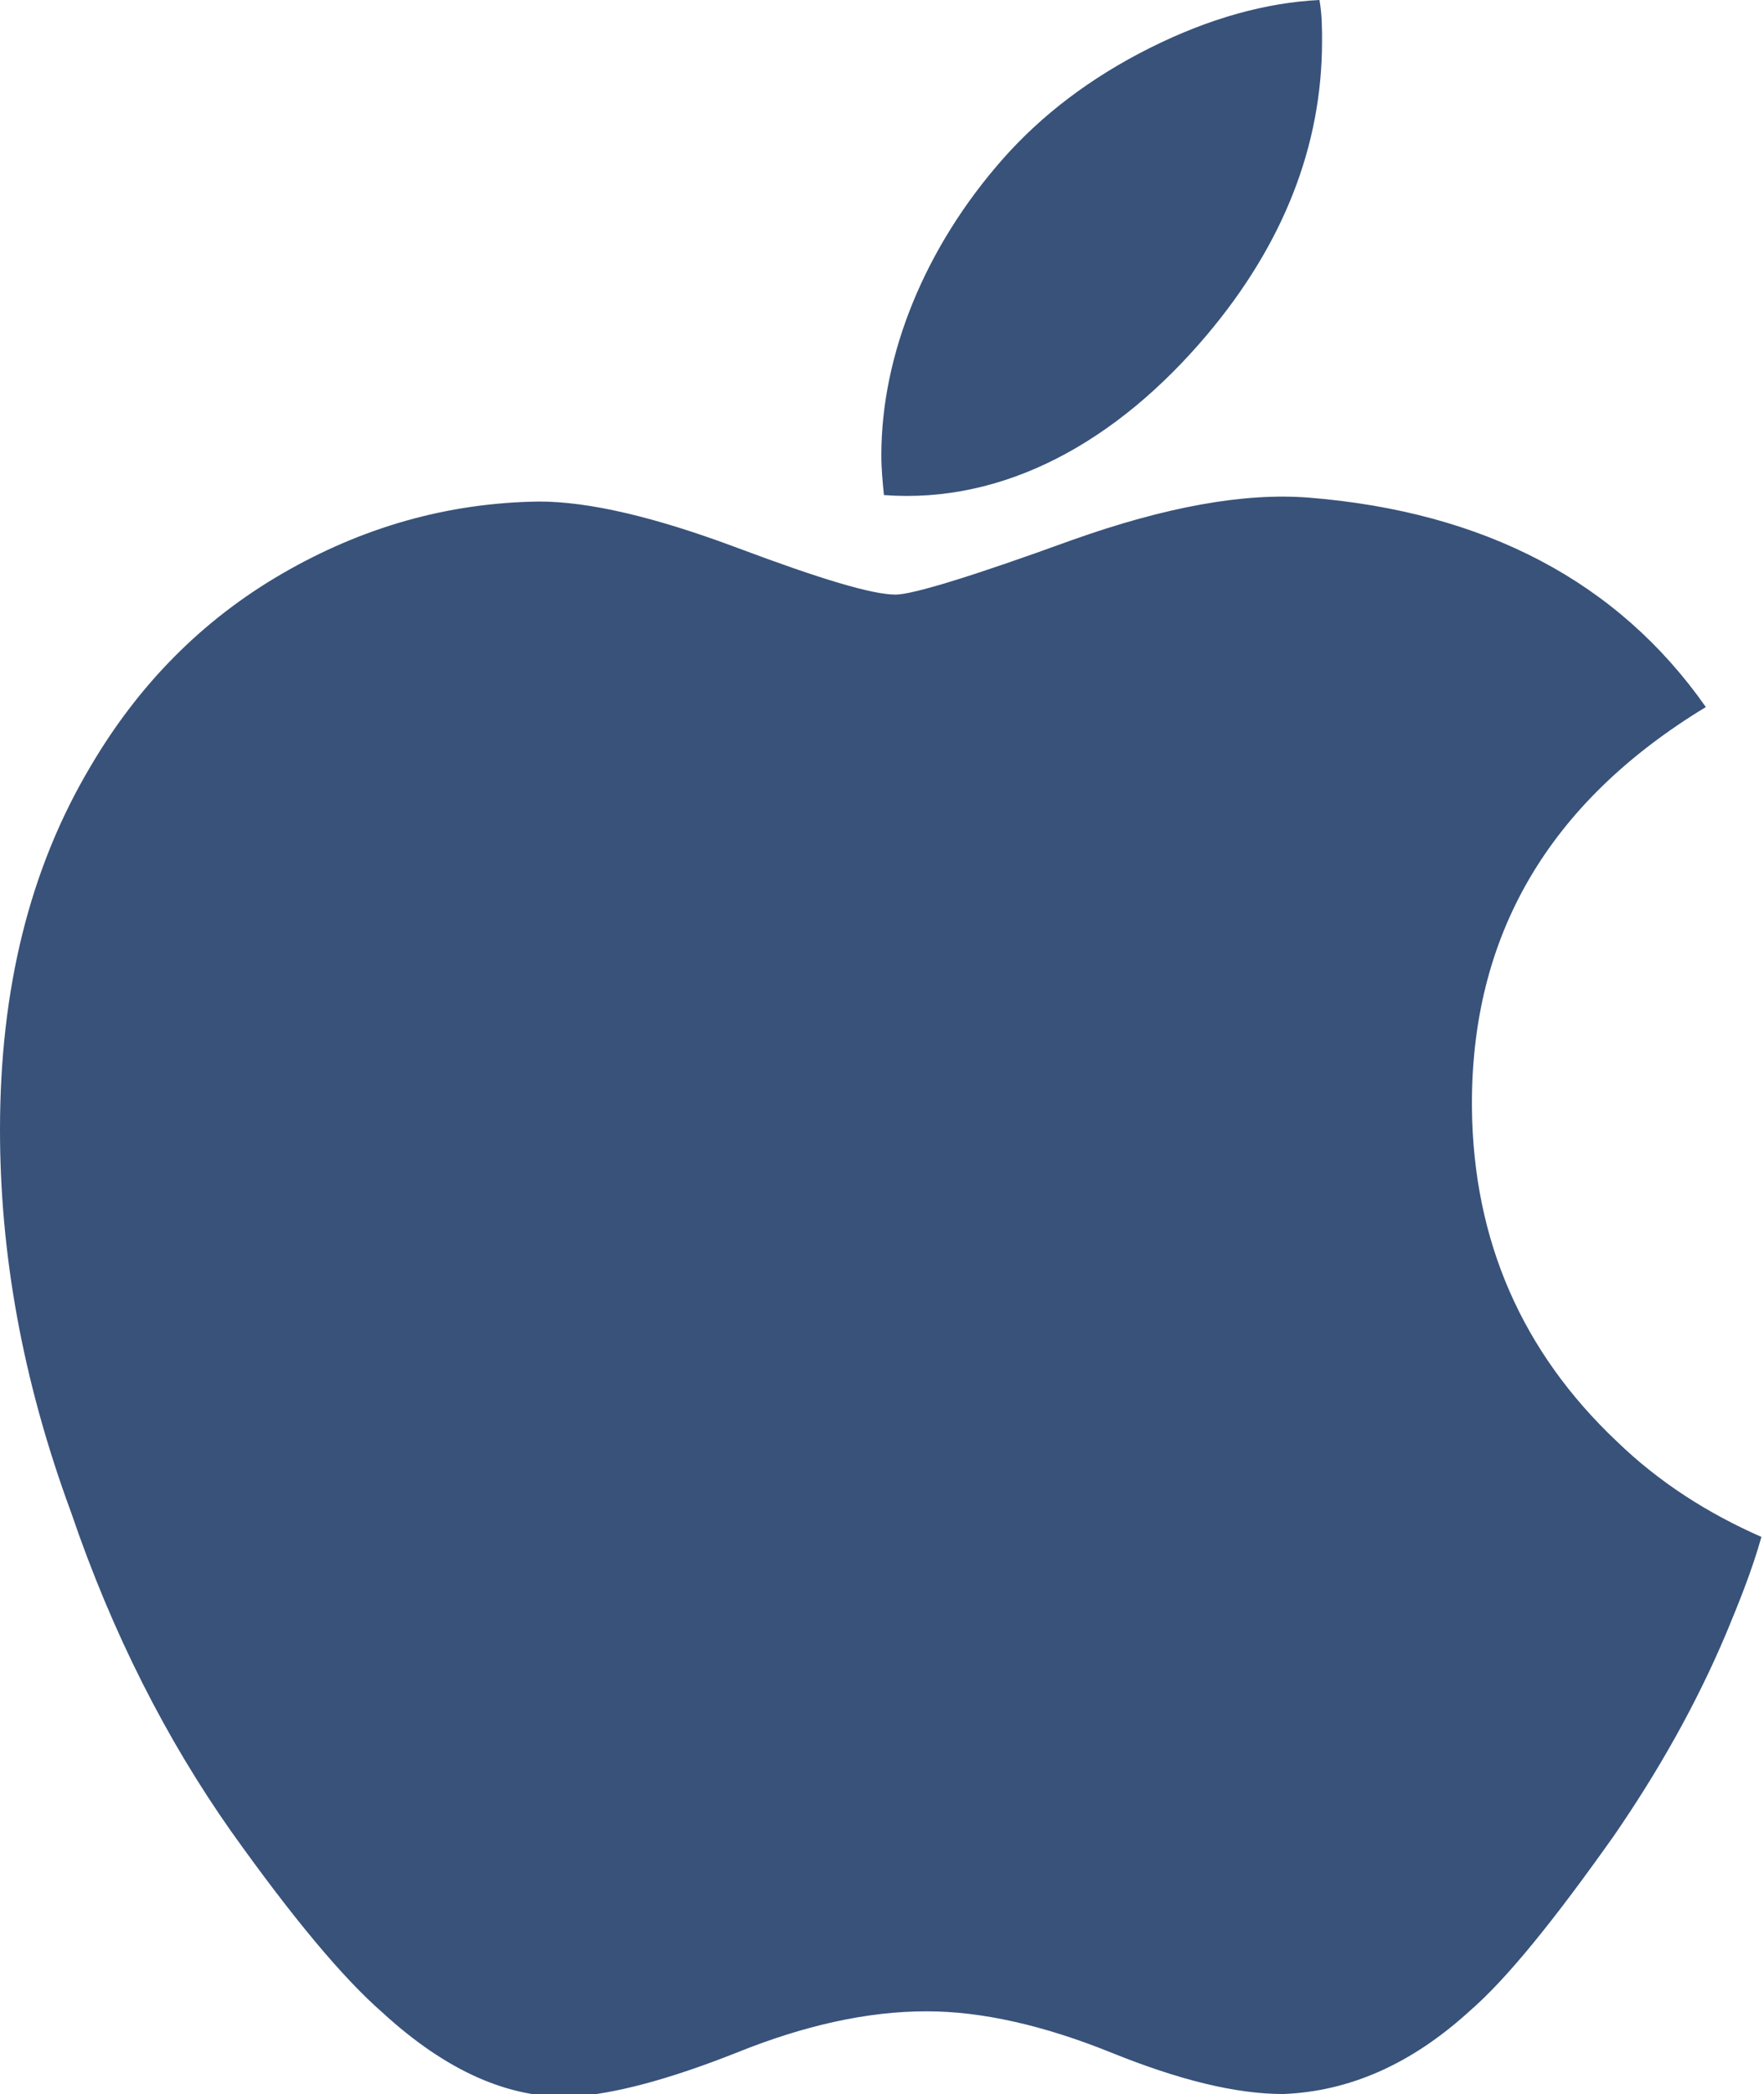 <?xml version="1.0" encoding="utf-8"?>
<!-- Generator: Adobe Illustrator 23.0.1, SVG Export Plug-In . SVG Version: 6.00 Build 0)  -->
<svg version="1.1"
	 id="svg2" xmlns:cc="http://creativecommons.org/ns#" xmlns:dc="http://purl.org/dc/elements/1.1/" xmlns:inkscape="http://www.inkscape.org/namespaces/inkscape" xmlns:rdf="http://www.w3.org/1999/02/22-rdf-syntax-ns#" xmlns:sodipodi="http://sodipodi.sourceforge.net/DTD/sodipodi-0.dtd" xmlns:svg="http://www.w3.org/2000/svg"
	 xmlns="http://www.w3.org/2000/svg" xmlns:xlink="http://www.w3.org/1999/xlink" x="0px" y="0px" viewBox="0 0 136.5 162"
	 style="enable-background:new 0 0 136.5 162;" xml:space="preserve">
<style type="text/css">
	.st0{fill:#38527A;}
</style>
<sodipodi:namedview  bordercolor="#666666" borderopacity="1" fit-margin-bottom="0" fit-margin-left="0" fit-margin-right="0" fit-margin-top="0" gridtolerance="10" guidetolerance="10" id="namedview6" inkscape:current-layer="svg2" inkscape:cx="68.23" inkscape:cy="81.003896" inkscape:pageopacity="0" inkscape:pageshadow="2" inkscape:window-height="706" inkscape:window-maximized="1" inkscape:window-width="1366" inkscape:window-x="-8" inkscape:window-y="-8" inkscape:zoom="3.0529412" objecttolerance="10" pagecolor="#ffffff" showgrid="false">
	</sodipodi:namedview>
<path id="path4" inkscape:connector-curvature="0" class="st0" d="M133.6,126.3c-2.4,5.7-5.4,10.9-8.7,15.7
	c-4.6,6.5-8.3,11.1-11.2,13.6c-4.5,4.1-9.3,6.2-14.4,6.4c-3.7,0-8.1-1.1-13.3-3.2c-5.2-2.1-10-3.2-14.3-3.2c-4.6,0-9.5,1.1-14.7,3.2
	c-5.3,2.1-9.5,3.2-12.7,3.4c-4.9,0.2-9.8-2-14.7-6.5c-3.1-2.7-7-7.4-11.7-14c-5-7.1-9.2-15.3-12.4-24.7C1.7,106.7,0,96.9,0,87.4
	c0-10.9,2.3-20.2,7-28.1C10.7,53,15.6,48,21.8,44.4s12.8-5.5,19.9-5.6c3.9,0,9,1.2,15.4,3.6c6.4,2.4,10.4,3.6,12.2,3.6
	c1.3,0,5.9-1.4,13.6-4.2c7.3-2.6,13.4-3.7,18.4-3.3c13.6,1.1,23.9,6.5,30.7,16.2c-12.2,7.4-18.2,17.7-18.1,31
	c0.1,10.3,3.9,18.9,11.2,25.8c3.3,3.2,7.1,5.6,11.2,7.4C135.6,121.4,134.6,123.9,133.6,126.3z M102.3,3.2c0,8.1-3,15.7-8.9,22.7
	c-7,8.3-15.7,13.1-25,12.4c-0.1-1-0.2-2-0.2-3.1c0-7.8,3.4-16.1,9.4-22.9c3-3.4,6.8-6.3,11.4-8.6s9-3.5,13.1-3.7
	C102.3,1.1,102.3,2.2,102.3,3.2L102.3,3.2z"/>
</svg>

